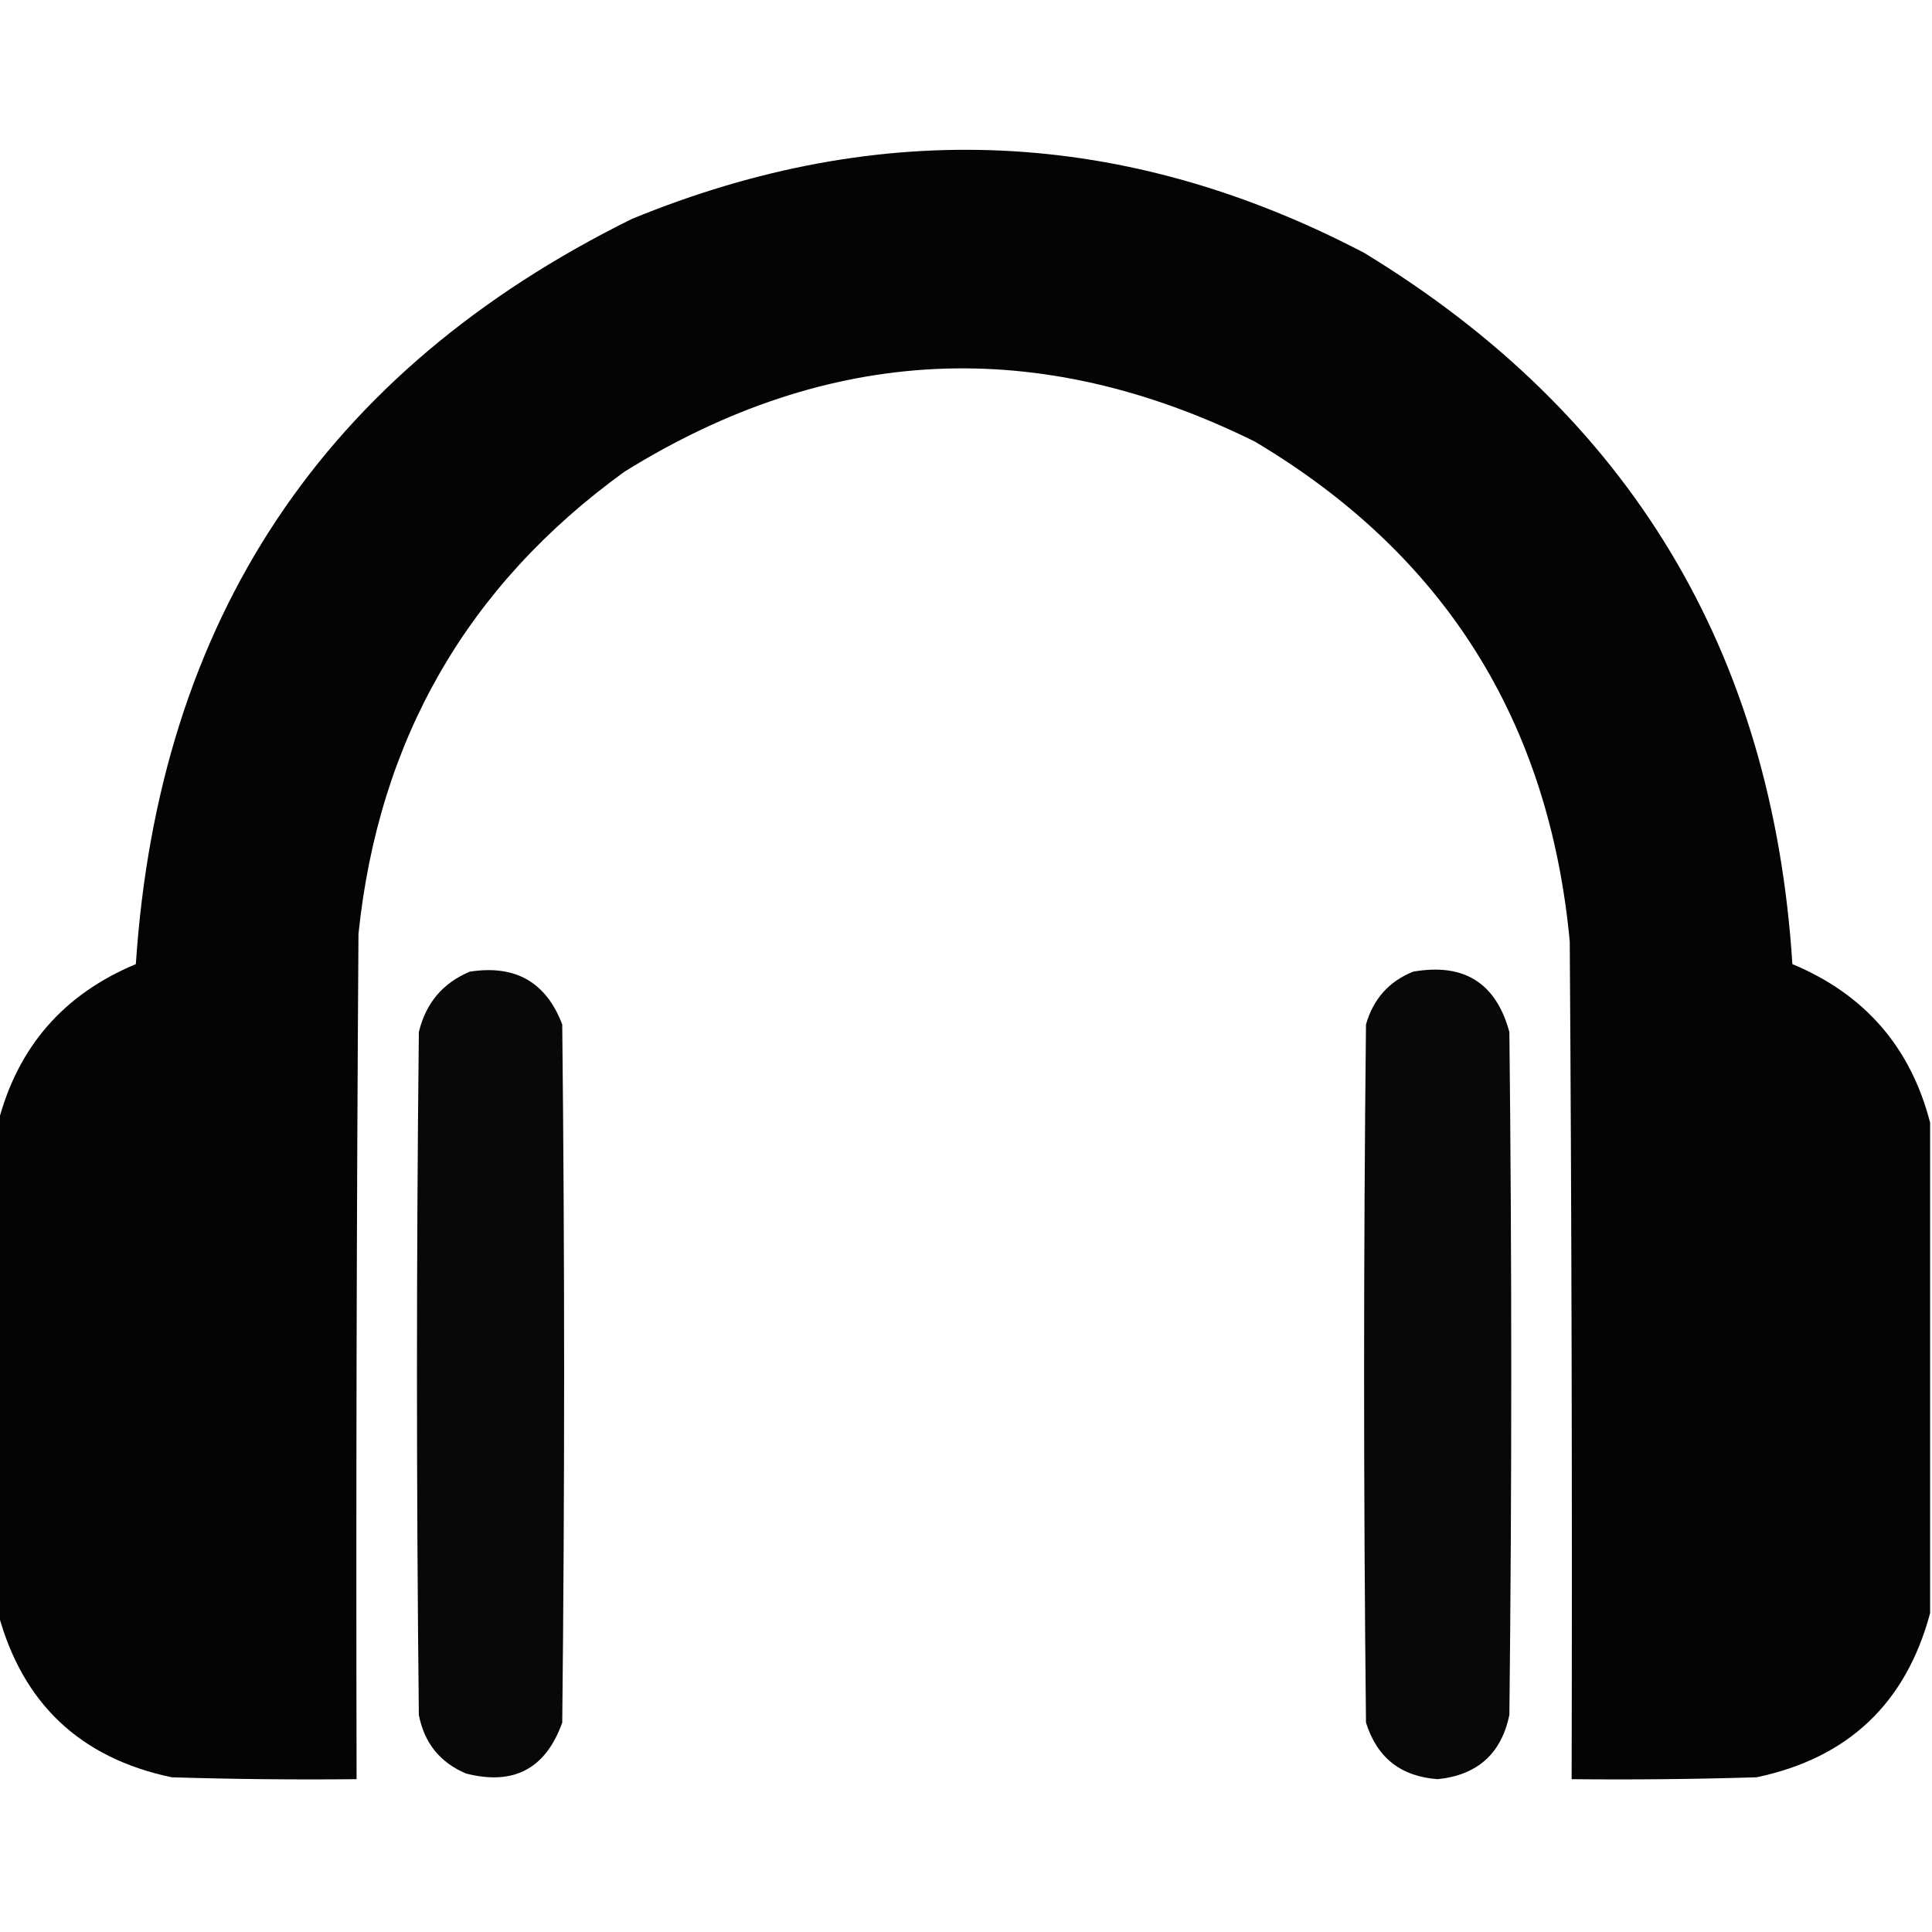 <?xml version="1.0" encoding="UTF-8"?>
<!DOCTYPE svg PUBLIC "-//W3C//DTD SVG 1.1//EN" "http://www.w3.org/Graphics/SVG/1.1/DTD/svg11.dtd">
<svg xmlns="http://www.w3.org/2000/svg" version="1.1" width="512px" height="512px" style="shape-rendering:geometricPrecision; text-rendering:geometricPrecision; image-rendering:optimizeQuality; fill-rule:evenodd; clip-rule:evenodd" xmlns:xlink="http://www.w3.org/1999/xlink">
<g><path style="opacity:0.982" fill="#000000" d="M 511.5,297.5 C 511.5,340.833 511.5,384.167 511.5,427.5C 505.087,451.412 489.754,465.912 465.5,471C 449.17,471.5 432.837,471.667 416.5,471.5C 416.667,397.499 416.5,323.499 416,249.5C 410.513,190.981 382.68,146.815 332.5,117C 275.284,88.726 219.617,91.392 165.5,125C 123.833,155.144 100.333,195.977 95,247.5C 94.5,322.166 94.333,396.833 94.5,471.5C 78.163,471.667 61.83,471.5 45.5,471C 21.24,465.906 5.907,451.406 -0.5,427.5C -0.5,384.167 -0.5,340.833 -0.5,297.5C 4.678,277.485 16.844,263.485 36,255.5C 42.066,164.122 85.9,98.289 167.5,58C 233.561,30.896 298.228,33.896 361.5,67C 431.898,109.832 469.732,172.666 475,255.5C 494.156,263.485 506.322,277.485 511.5,297.5 Z"/></g>
<g><path style="opacity:0.965" fill="#000000" d="M 124.5,257.5 C 136.576,255.614 144.742,260.281 149,271.5C 149.667,333.167 149.667,394.833 149,456.5C 144.632,468.738 136.132,473.238 123.5,470C 116.618,467.093 112.452,461.926 111,454.5C 110.333,394.167 110.333,333.833 111,273.5C 112.849,265.826 117.349,260.492 124.5,257.5 Z"/></g>
<g><path style="opacity:0.965" fill="#000000" d="M 374.5,257.5 C 387.97,255.142 396.47,260.476 400,273.5C 400.667,333.833 400.667,394.167 400,454.5C 397.858,464.753 391.525,470.42 381,471.5C 371.232,470.79 364.899,465.79 362,456.5C 361.333,394.833 361.333,333.167 362,271.5C 363.926,264.745 368.093,260.078 374.5,257.5 Z"/></g>
</svg>
